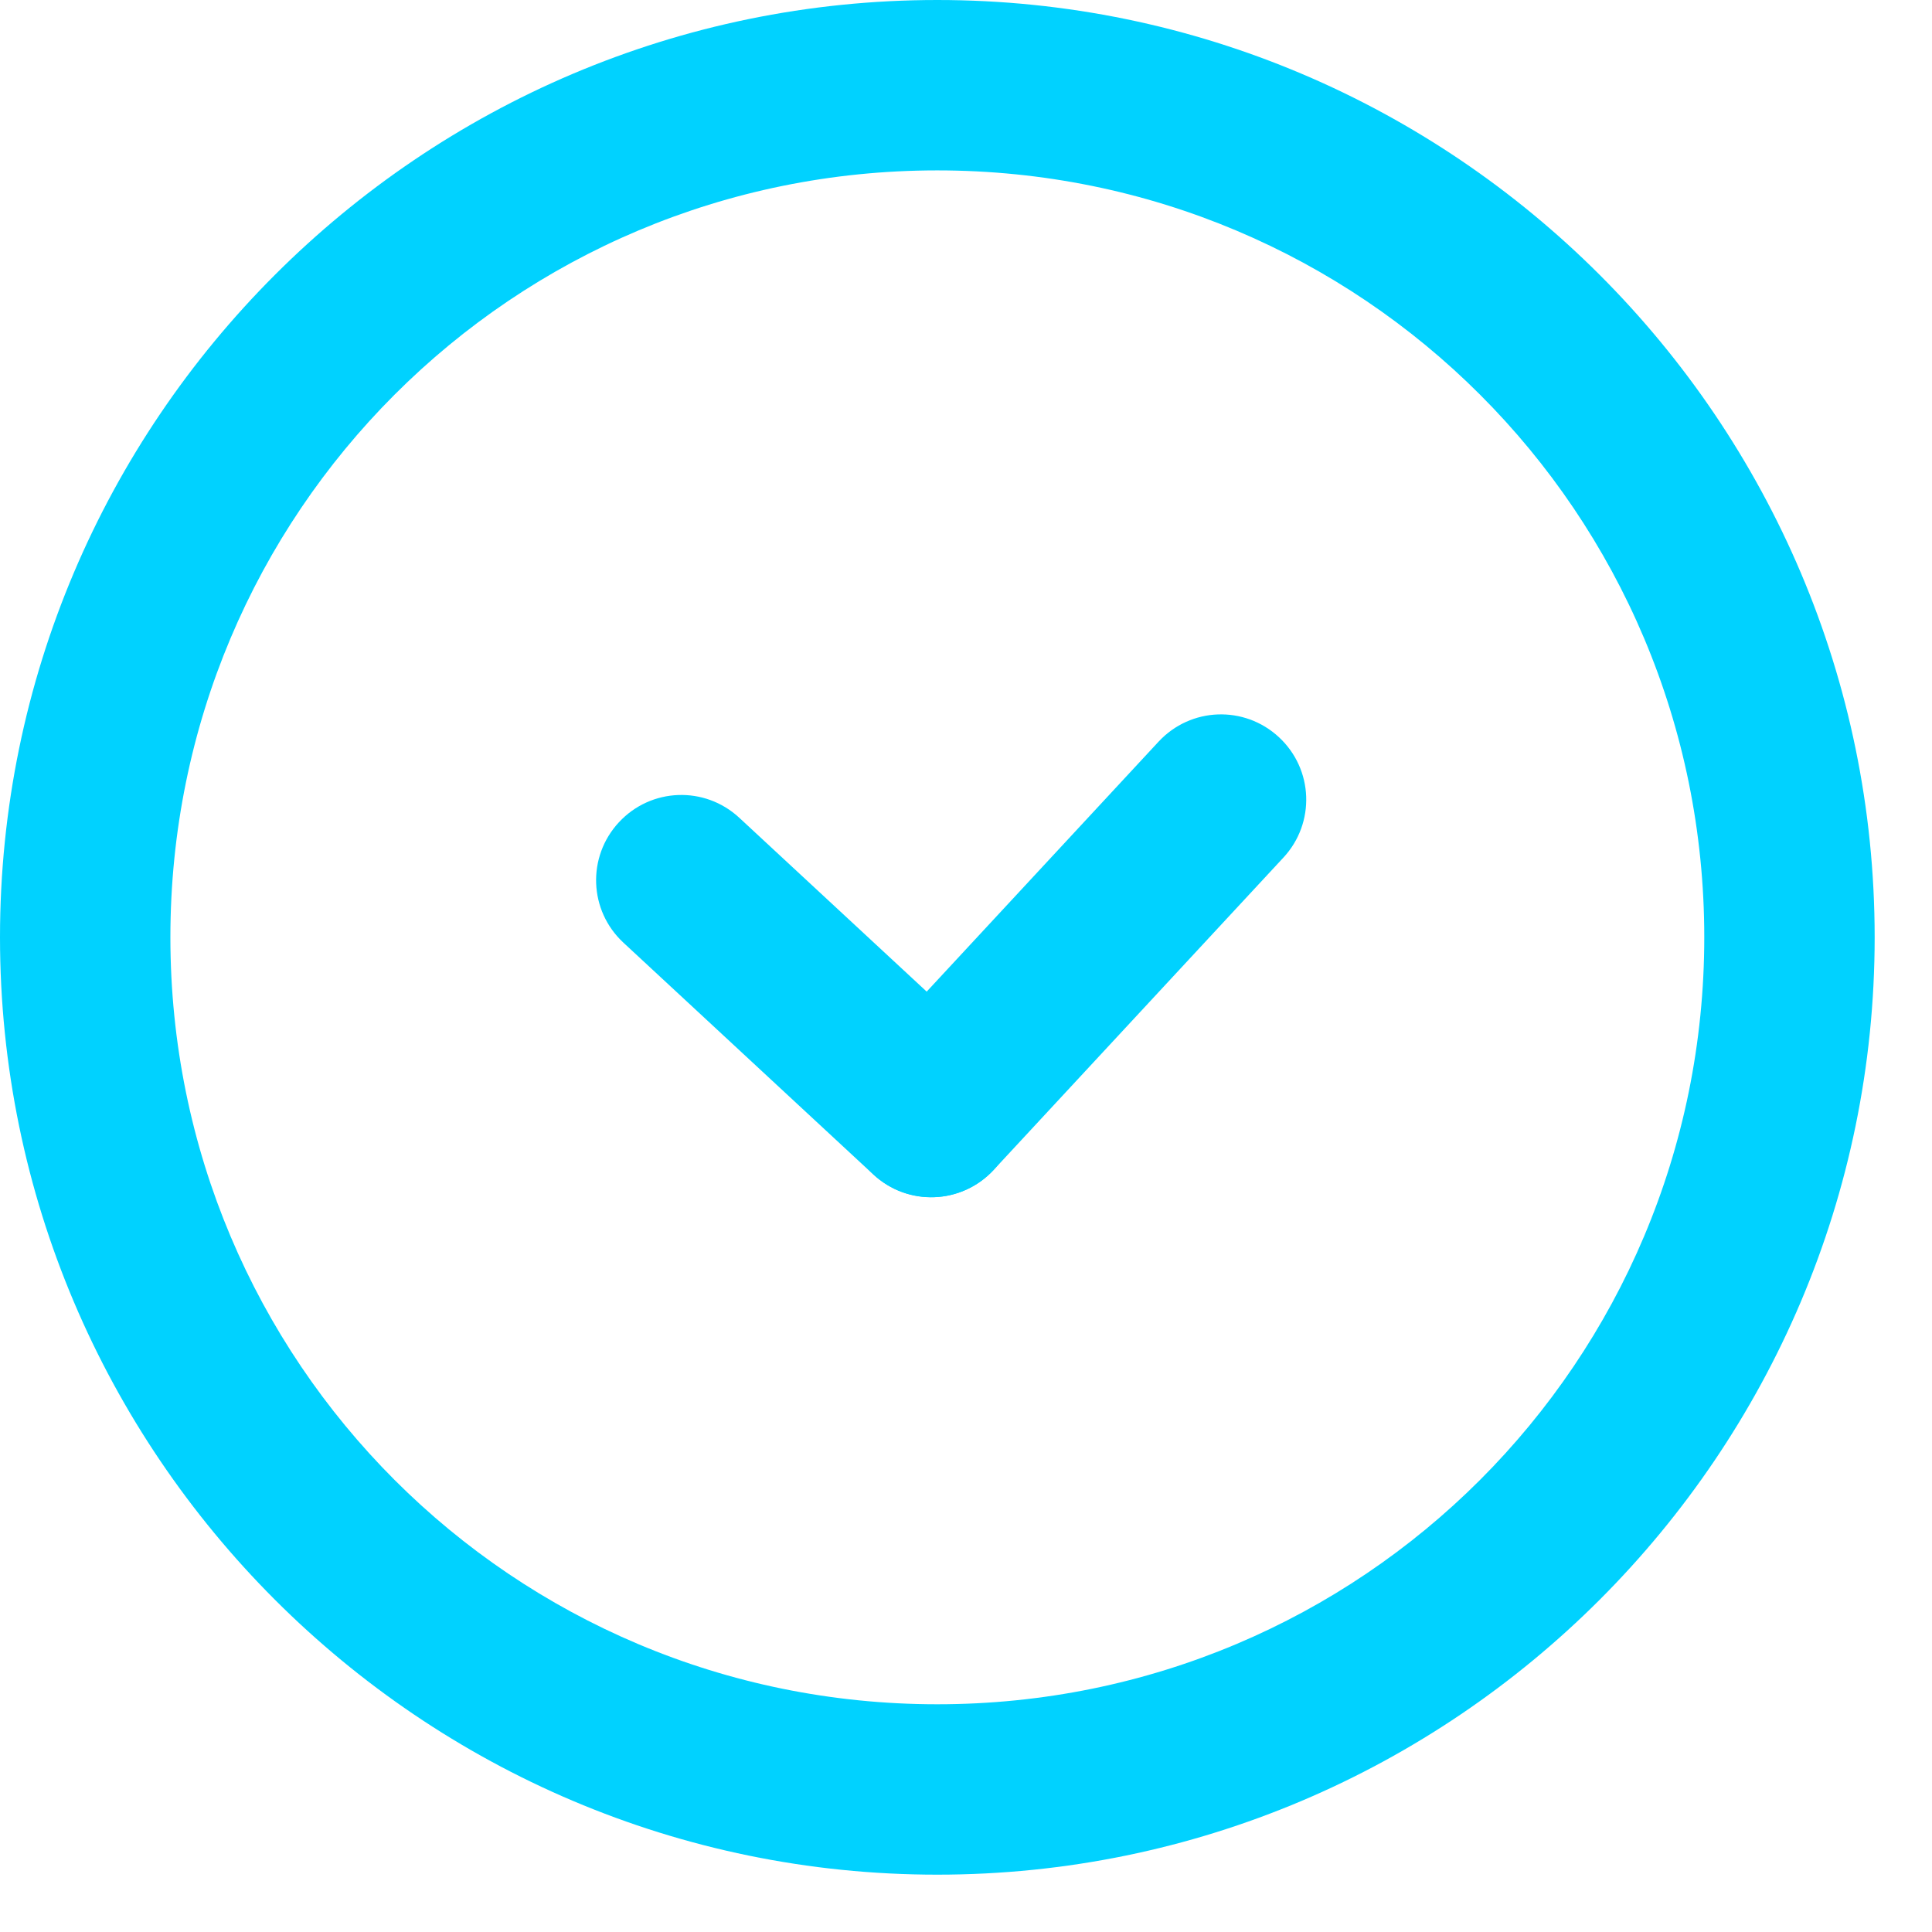 <?xml version="1.0" encoding="UTF-8" standalone="no"?>
<svg
   viewBox="0 0 31 31"
   fill="none"
   version="1.1"
   id="svg20"
   xmlns="http://www.w3.org/2000/svg"
   xmlns:svg="http://www.w3.org/2000/svg">
  <defs
     id="defs24" />
  <path
     style="color:#000000;fill:#00d2ff;-inkscape-stroke:none"
     d="M 15.039,0 C 6.749,0 0,6.749 0,15.039 c 0,8.29 6.749,15.041 15.039,15.041 8.29,0 15.041,-6.751 15.041,-15.041 C 30.08,6.749 23.329,0 15.039,0 Z m 0,2.734 c 6.812,0 12.307,5.492 12.307,12.305 0,6.812 -5.494,12.307 -12.307,12.307 -6.812,0 -12.305,-5.494 -12.305,-12.307 0,-6.812 5.492,-12.305 12.305,-12.305 z"
     id="circle14" />
  <path
     id="rect16"
     transform="matrix(-0.733 -0.68 -0.68 0.733 21.523 12.758)"
     style="fill:#00d2ff"
     d="m 1.367,0 c 0.757,0 1.367,0.61 1.367,1.367 v 6.836 c 0,0.757 -0.61,1.367 -1.367,1.367 C 0.61,9.571 0,8.961 0,8.204 V 1.367 C 0,0.61 0.61,0 1.367,0 Z" />
  <path
     id="rect18"
     transform="matrix(-0.733 -0.68 -0.68 0.733 16.873 17.77)"
     style="fill:#00d2ff"
     d="m 1.367,0 h 5.469 c 0.757,0 1.367,0.61 1.367,1.367 0,0.757 -0.61,1.367 -1.367,1.367 H 1.367 C 0.61,2.735 0,2.125 0,1.367 0,0.61 0.61,0 1.367,0 Z" />
</svg>
